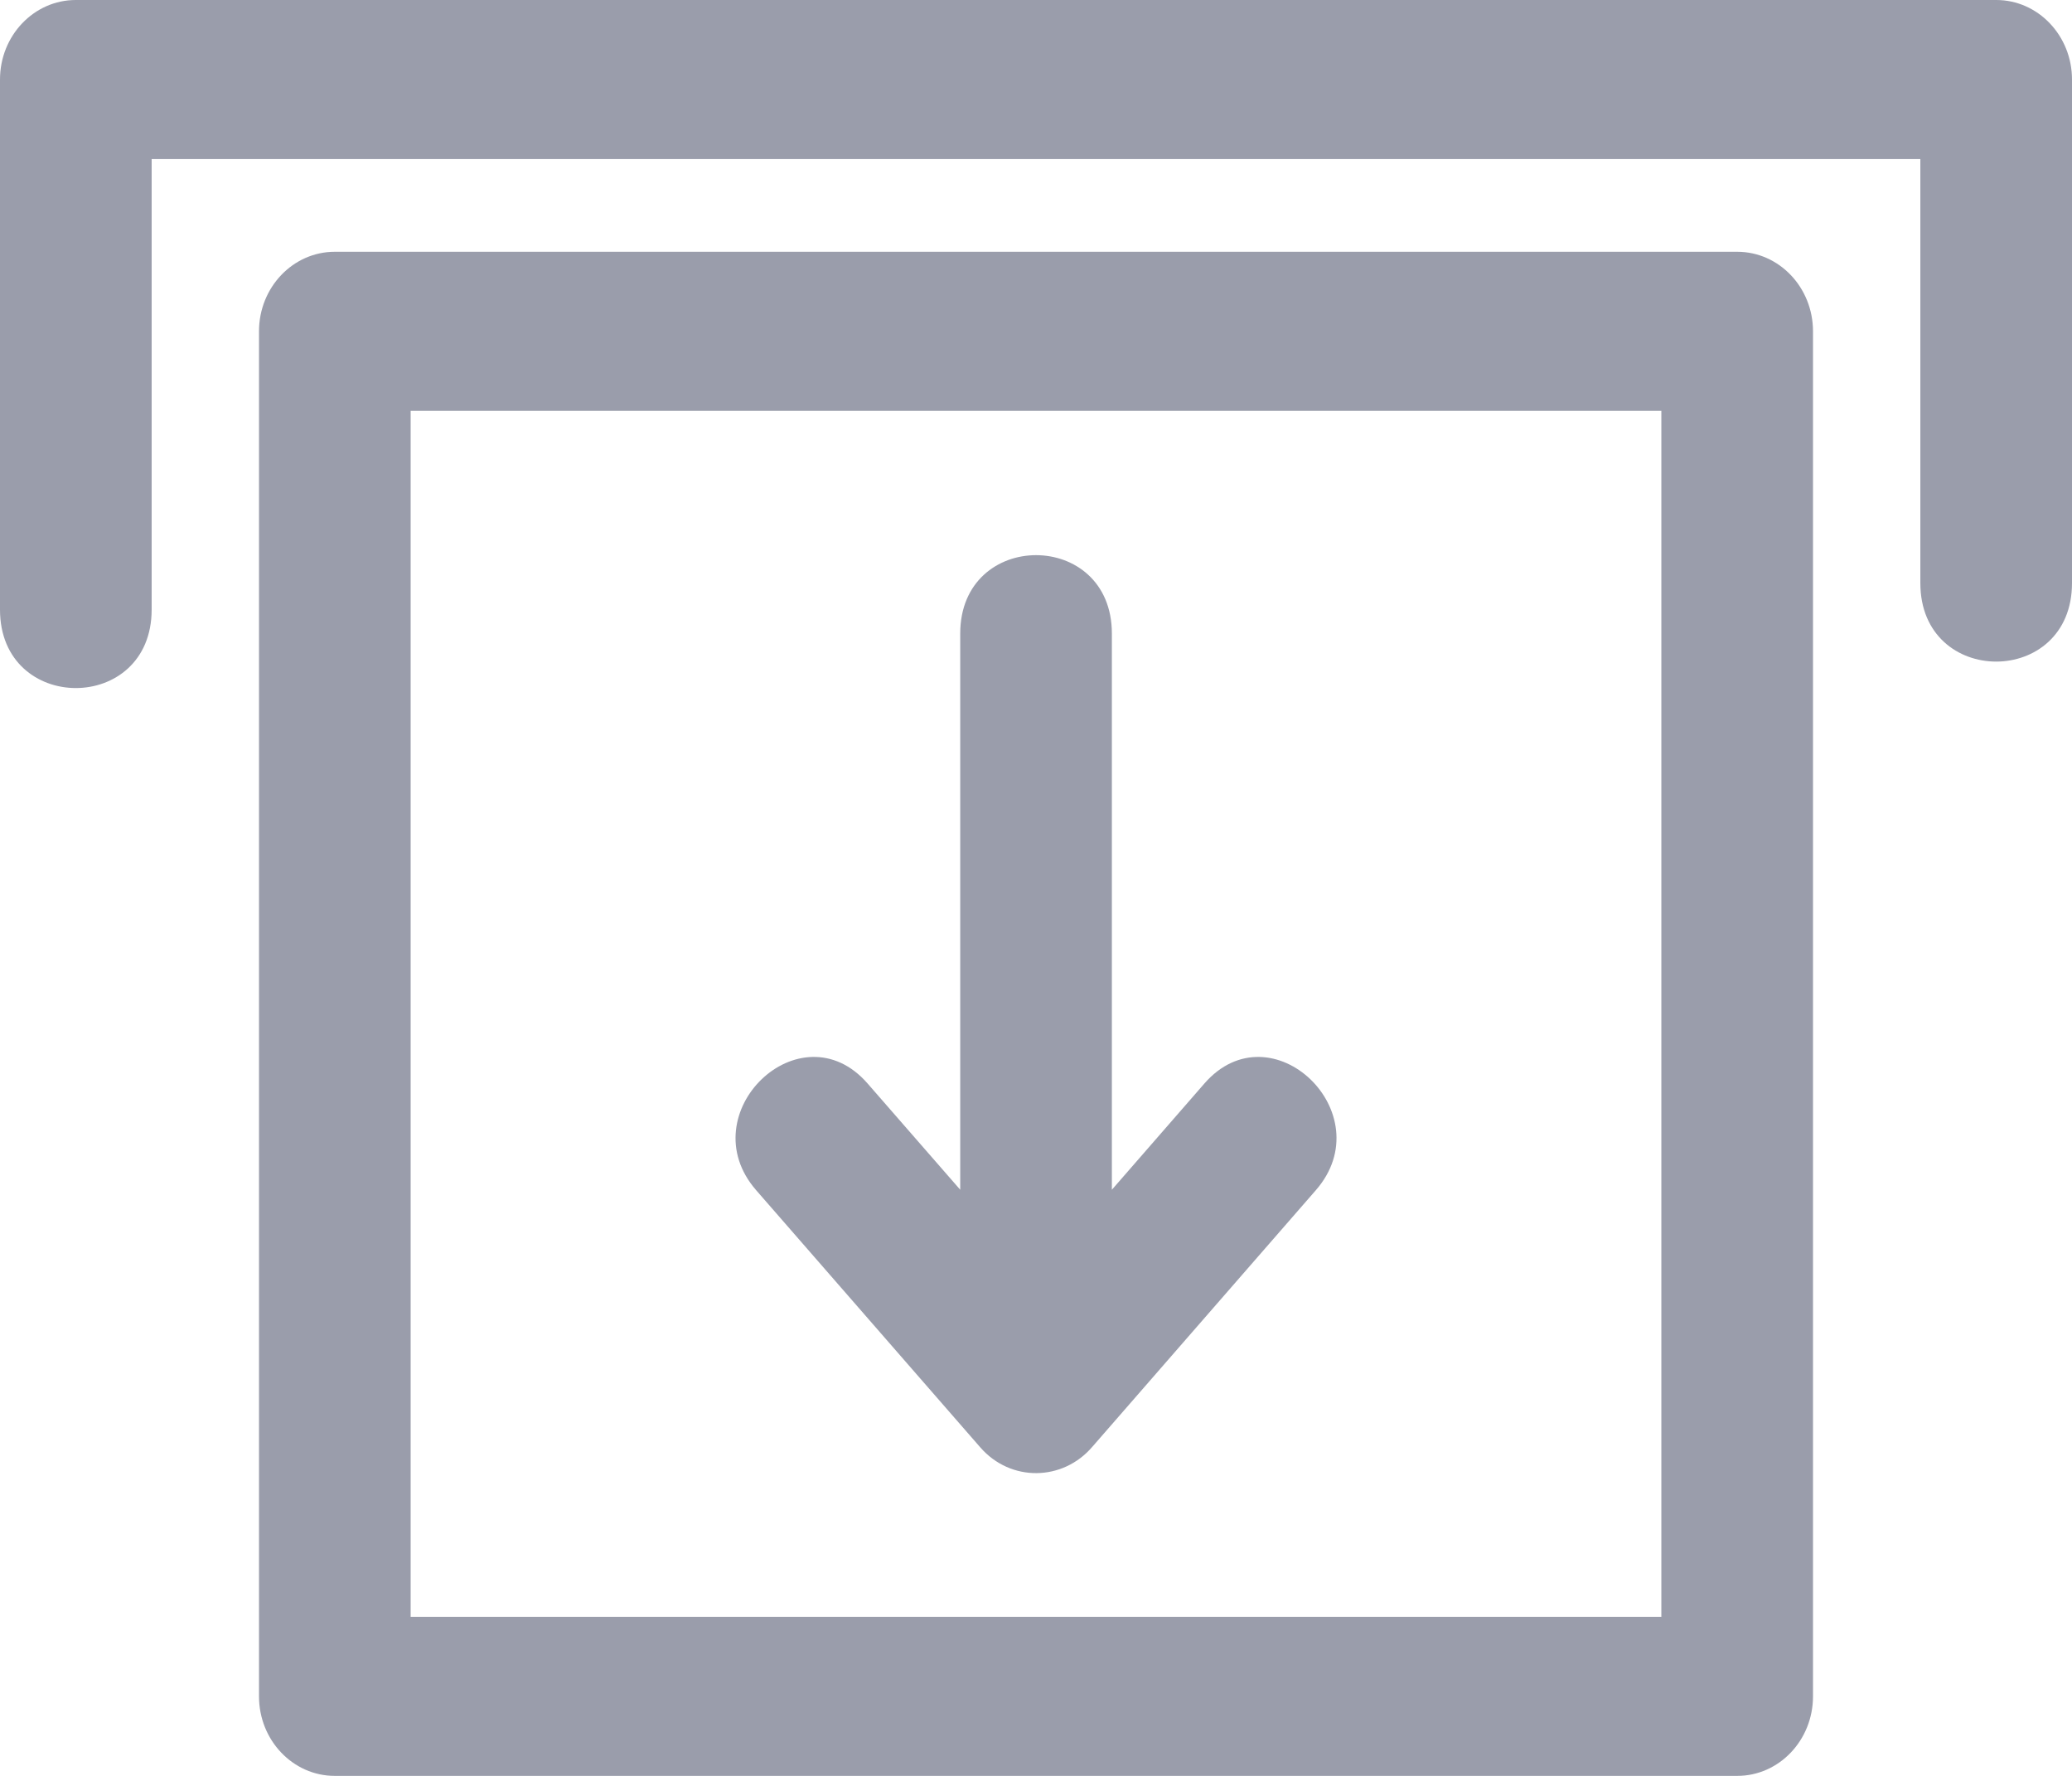 <svg width="21" height="18" viewBox="0 0 21 18" fill="none" xmlns="http://www.w3.org/2000/svg">
<path d="M1.537 6.179C1.537 7.239 0 7.239 0 6.179V0.806C0 0.361 0.344 0 0.768 0H20.232C20.656 0 21 0.361 21 0.806V5.91C21 6.971 19.463 6.971 19.463 5.91V1.612H1.537V6.179ZM7.664 12.064C6.986 11.286 8.114 10.203 8.793 10.982L9.732 12.059V6.422C9.732 5.362 11.269 5.362 11.269 6.422V12.059L12.207 10.982C12.886 10.203 14.015 11.286 13.336 12.064L11.073 14.662C10.772 15.016 10.243 15.023 9.936 14.671L7.664 12.064ZM3.393 2.552H17.607C18.031 2.552 18.375 2.913 18.375 3.358V17.194C18.375 17.639 18.031 18 17.607 18H3.393C2.969 18 2.625 17.639 2.625 17.194V3.358C2.625 2.913 2.969 2.552 3.393 2.552ZM16.838 4.164H4.162V16.388H16.838V4.164Z" fill="#9A9DAB"/>
</svg>
